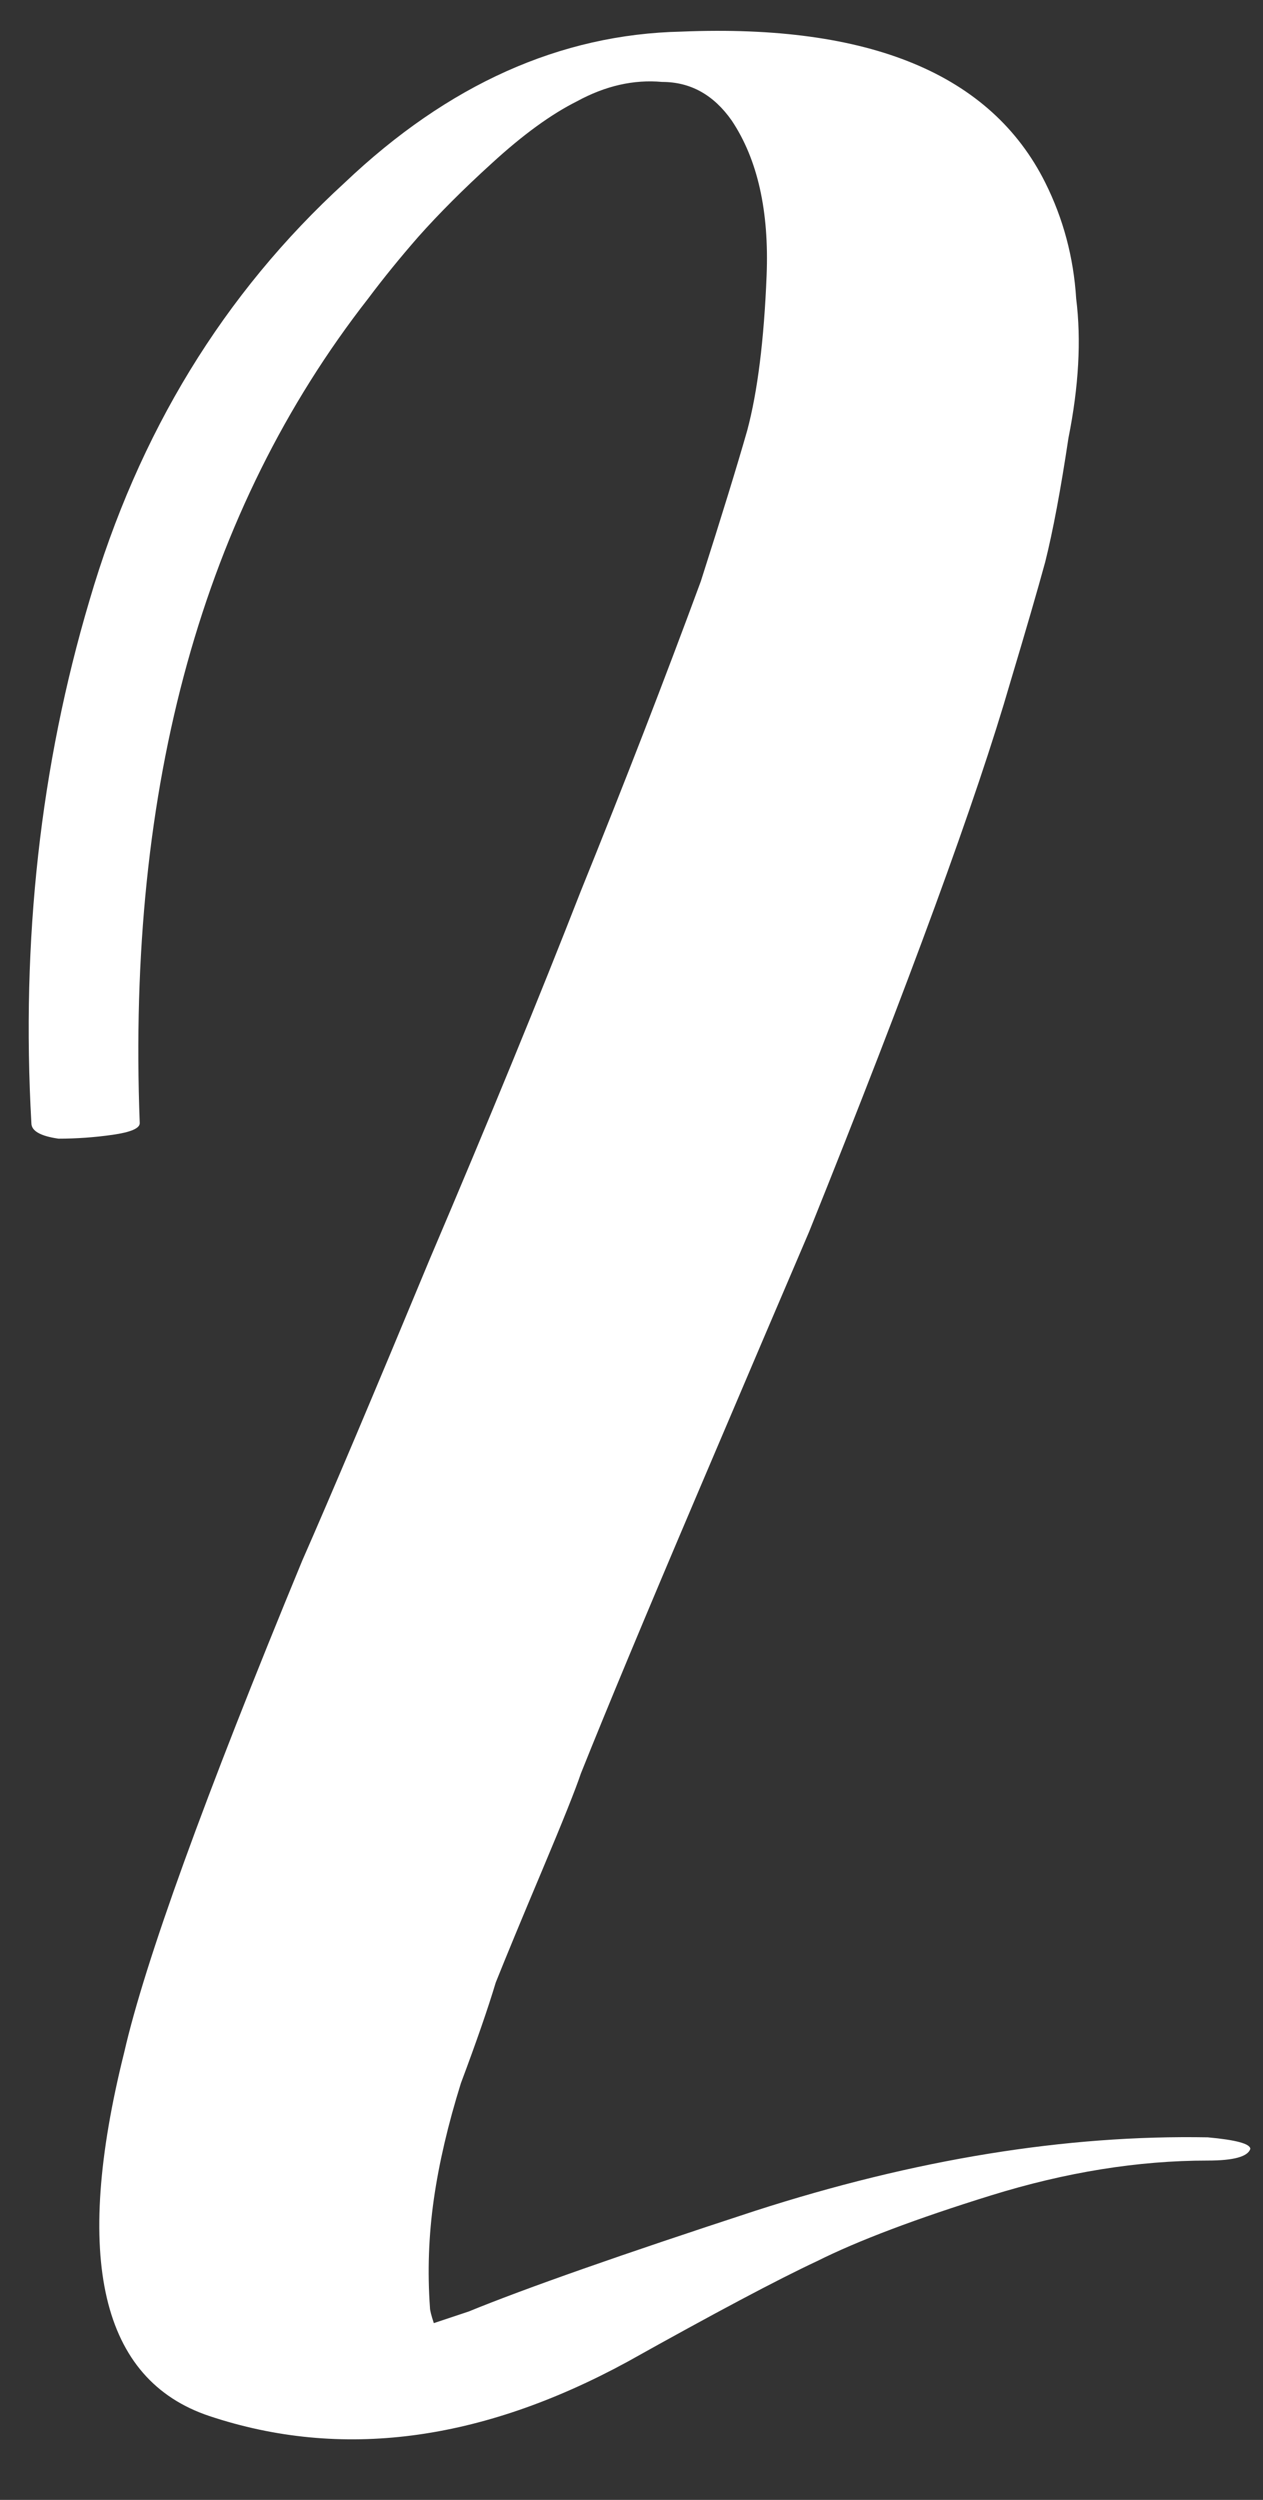 <svg width="47" height="93" viewBox="0 0 47 93" fill="none" xmlns="http://www.w3.org/2000/svg">
<rect x="0" y="0" width="47" height="93" fill="#333333" stroke="none"/>
<path d="M44.944 79.512C46 79.608 46.528 79.752 46.528 79.944C46.432 80.232 45.904 80.376 44.944 80.376C42.352 80.376 39.664 80.808 36.88 81.672C34.096 82.536 31.936 83.352 30.4 84.12C28.96 84.792 26.608 86.04 23.344 87.864C17.872 90.84 12.688 91.512 7.792 89.88C3.76 88.536 2.704 84.024 4.624 76.344C5.392 72.984 7.6 66.888 11.248 58.056C12.304 55.656 13.888 51.912 16 46.824C18.208 41.64 20.08 37.08 21.616 33.144C23.248 29.112 24.736 25.272 26.08 21.624C26.848 19.224 27.424 17.352 27.808 16.008C28.192 14.568 28.432 12.648 28.528 10.248C28.624 7.848 28.192 5.928 27.232 4.488C26.56 3.528 25.696 3.048 24.64 3.048C23.584 2.952 22.528 3.192 21.472 3.768C20.512 4.248 19.456 5.016 18.304 6.072C17.248 7.032 16.336 7.944 15.568 8.808C14.896 9.576 14.272 10.344 13.696 11.112C7.552 18.984 4.72 29.208 5.2 41.784C5.2 41.976 4.864 42.12 4.192 42.216C3.52 42.312 2.848 42.36 2.176 42.36C1.504 42.264 1.168 42.072 1.168 41.784C0.784 34.968 1.504 28.488 3.328 22.344C5.152 16.104 8.32 10.92 12.832 6.792C16.672 3.144 20.848 1.272 25.36 1.176C32.368 0.888 36.88 2.76 38.896 6.792C39.568 8.136 39.952 9.576 40.048 11.112C40.24 12.648 40.144 14.376 39.76 16.296C39.472 18.216 39.184 19.752 38.896 20.904C38.608 21.96 38.176 23.448 37.6 25.368C36.352 29.688 33.856 36.504 30.112 45.816C29.248 47.832 27.856 51.096 25.936 55.608C24.016 60.12 22.576 63.576 21.616 65.976C21.424 66.552 20.944 67.752 20.176 69.576C19.408 71.4 18.832 72.792 18.448 73.752C18.16 74.712 17.728 75.96 17.152 77.496C16.672 79.032 16.336 80.472 16.144 81.816C15.952 83.16 15.904 84.504 16 85.848C16 85.944 16.048 86.136 16.144 86.424C16.72 86.232 17.152 86.088 17.44 85.992C19.552 85.128 23.104 83.88 28.096 82.248C34.048 80.328 39.664 79.416 44.944 79.512Z" fill="white"/>
</svg>
